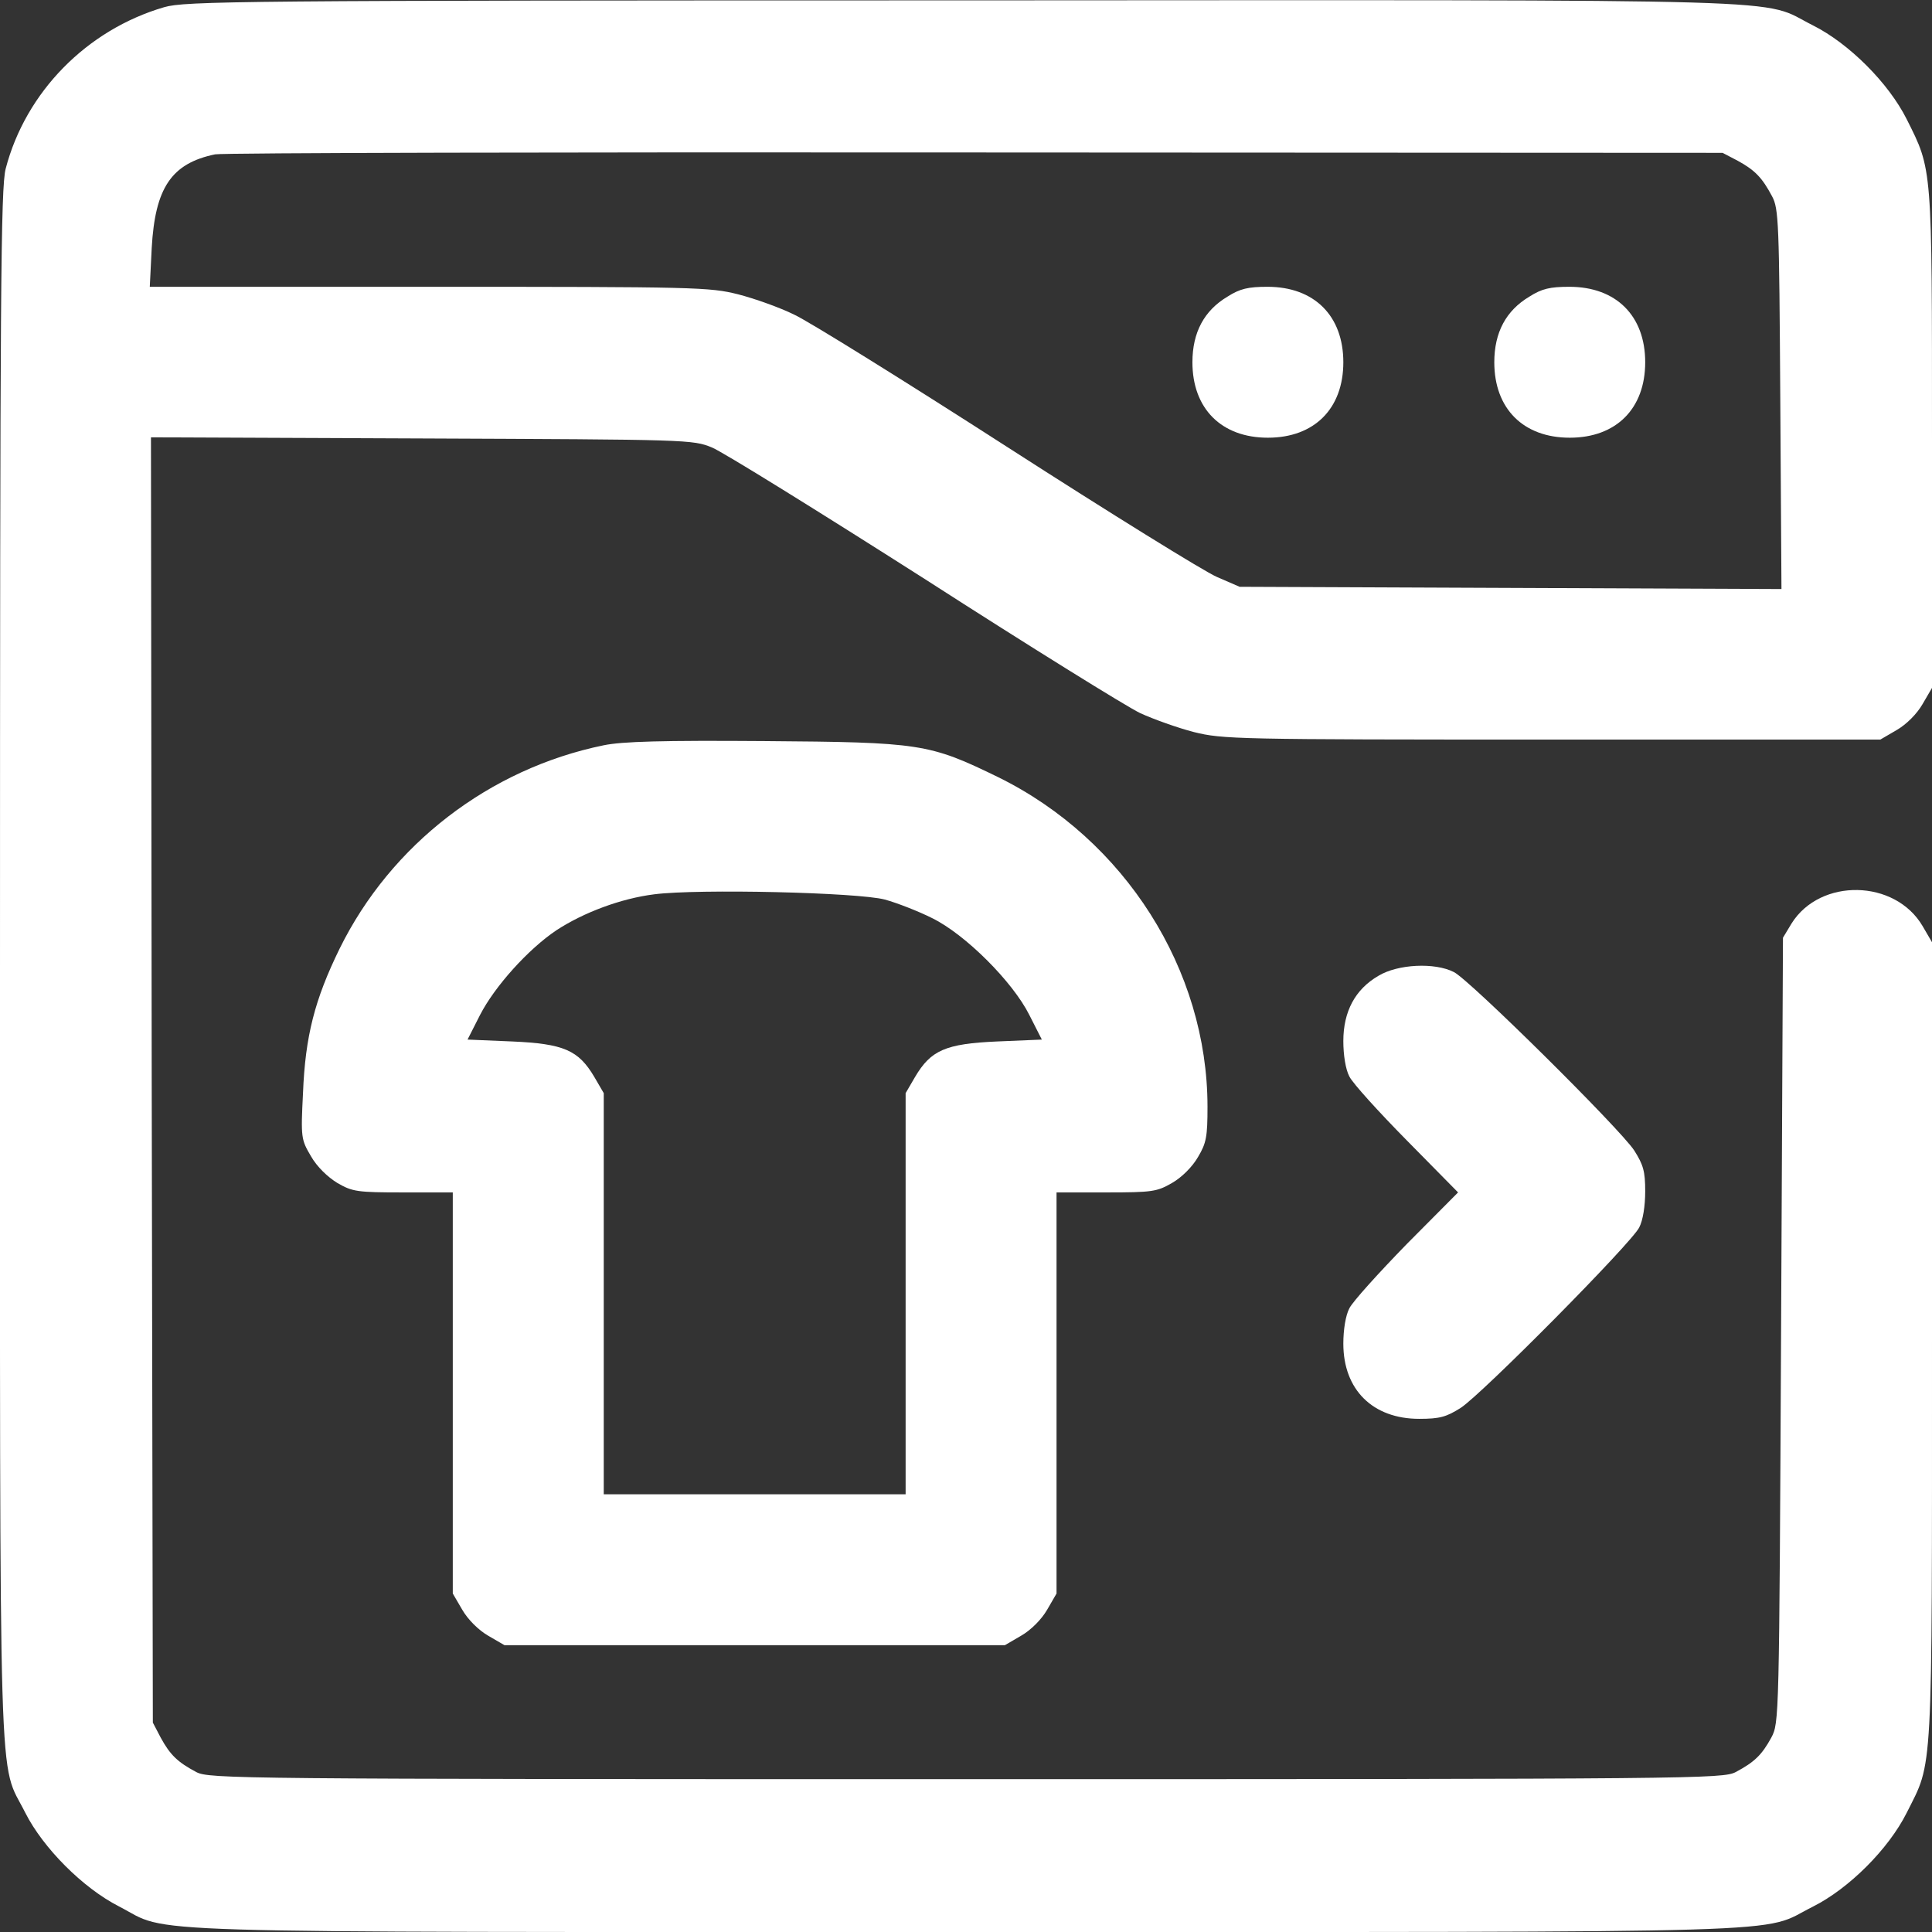 <svg width="36" height="36" viewBox="0 0 36 36" fill="none" xmlns="http://www.w3.org/2000/svg">
<rect x="0" y="0" width="36" height="36" fill="#333333" stroke="none"/>
<g clip-path="url(#clip0_1024_261)">
<path d="M3.059 0.134C1.617 0.555 0.478 1.716 0.106 3.143C0.014 3.495 3.4566e-05 5.435 3.4566e-05 17.986C3.4566e-05 34.017 -0.035 32.766 0.471 33.778C0.802 34.432 1.54 35.177 2.215 35.522C3.213 36.035 1.962 36 18 36C34.017 36 32.766 36.035 33.778 35.529C34.453 35.191 35.191 34.453 35.529 33.778C36.021 32.794 36 33.244 36 24.989V17.557L35.824 17.255C35.311 16.383 33.919 16.355 33.384 17.206L33.223 17.473L33.188 24.785C33.152 32.091 33.152 32.098 33.005 32.379C32.829 32.702 32.688 32.836 32.344 33.019C32.105 33.145 31.641 33.152 18 33.152C4.359 33.152 3.895 33.145 3.656 33.019C3.312 32.836 3.171 32.702 2.995 32.379L2.848 32.098L2.827 20.123L2.813 8.149L7.854 8.17C12.832 8.191 12.909 8.191 13.268 8.339C13.472 8.423 15.251 9.527 17.227 10.786C19.195 12.052 21.009 13.177 21.248 13.289C21.495 13.402 21.945 13.563 22.247 13.641C22.788 13.774 23.013 13.781 28.92 13.781H35.037L35.339 13.605C35.522 13.5 35.719 13.303 35.824 13.12L36 12.818V8.198C36 3.059 36.007 3.178 35.529 2.222C35.191 1.547 34.453 0.809 33.778 0.471C32.766 -0.035 34.024 3.05176e-05 17.958 0.007C4.38 0.007 3.452 0.021 3.059 0.134ZM32.379 2.995C32.702 3.171 32.836 3.312 33.019 3.656C33.145 3.888 33.152 4.141 33.173 7.439L33.195 10.976L28.146 10.955L23.098 10.934L22.676 10.751C22.444 10.652 20.686 9.563 18.773 8.332C16.861 7.102 15.075 5.991 14.801 5.864C14.534 5.731 14.056 5.562 13.753 5.484C13.219 5.351 12.98 5.344 7.995 5.344H2.791L2.827 4.62C2.89 3.502 3.192 3.045 4.008 2.876C4.141 2.848 10.519 2.834 18.176 2.841L32.098 2.848L32.379 2.995Z" fill="white"/>
<path d="M22.873 5.527C22.437 5.787 22.219 6.195 22.219 6.75C22.219 7.615 22.76 8.156 23.625 8.156C24.49 8.156 25.031 7.615 25.031 6.75C25.031 5.885 24.49 5.344 23.618 5.344C23.259 5.344 23.105 5.379 22.873 5.527Z" fill="white"/>
<path d="M28.498 5.527C28.062 5.787 27.844 6.195 27.844 6.75C27.844 7.615 28.385 8.156 29.25 8.156C30.115 8.156 30.656 7.615 30.656 6.75C30.656 5.885 30.115 5.344 29.243 5.344C28.884 5.344 28.73 5.379 28.498 5.527Z" fill="white"/>
<path d="M11.25 13.887C9.119 14.323 7.284 15.736 6.328 17.677C5.864 18.626 5.688 19.308 5.646 20.369C5.604 21.199 5.611 21.234 5.794 21.544C5.906 21.741 6.103 21.93 6.286 22.043C6.567 22.205 6.652 22.219 7.509 22.219H8.437V25.959V29.693L8.613 29.995C8.719 30.178 8.916 30.375 9.098 30.48L9.401 30.656H14.062H18.724L19.026 30.48C19.209 30.375 19.406 30.178 19.512 29.995L19.687 29.693V25.959V22.219H20.616C21.473 22.219 21.558 22.205 21.839 22.043C22.022 21.938 22.219 21.741 22.324 21.558C22.479 21.298 22.5 21.178 22.5 20.623C22.5 18.07 20.96 15.645 18.605 14.484C17.311 13.852 17.149 13.831 14.238 13.809C12.34 13.795 11.595 13.816 11.25 13.887ZM16.488 16.762C16.72 16.826 17.114 16.98 17.367 17.107C17.986 17.409 18.872 18.295 19.181 18.914L19.413 19.371L18.584 19.406C17.62 19.448 17.346 19.568 17.051 20.067L16.875 20.369V24.103V27.844H14.062H11.25V24.103V20.369L11.074 20.067C10.779 19.568 10.505 19.448 9.541 19.406L8.712 19.371L8.944 18.914C9.218 18.38 9.844 17.684 10.371 17.332C10.877 17.002 11.573 16.741 12.192 16.664C13.015 16.559 15.989 16.629 16.488 16.762Z" fill="white"/>
<path d="M25.685 18.183C25.249 18.436 25.031 18.851 25.031 19.399C25.031 19.659 25.073 19.927 25.144 20.06C25.207 20.187 25.692 20.721 26.212 21.248L27.169 22.219L26.212 23.182C25.692 23.716 25.207 24.251 25.144 24.377C25.073 24.511 25.031 24.778 25.031 25.038C25.031 25.896 25.58 26.438 26.445 26.438C26.831 26.438 26.951 26.402 27.218 26.234C27.619 25.973 30.396 23.168 30.544 22.873C30.614 22.739 30.656 22.472 30.656 22.198C30.656 21.825 30.621 21.706 30.452 21.438C30.192 21.038 27.387 18.26 27.091 18.113C26.733 17.93 26.044 17.965 25.685 18.183Z" fill="white"/>
</g>
<defs>
<clipPath id="clip0_1024_261">
<rect width="36" height="36" fill="white"/>
</clipPath>
</defs>
</svg>

